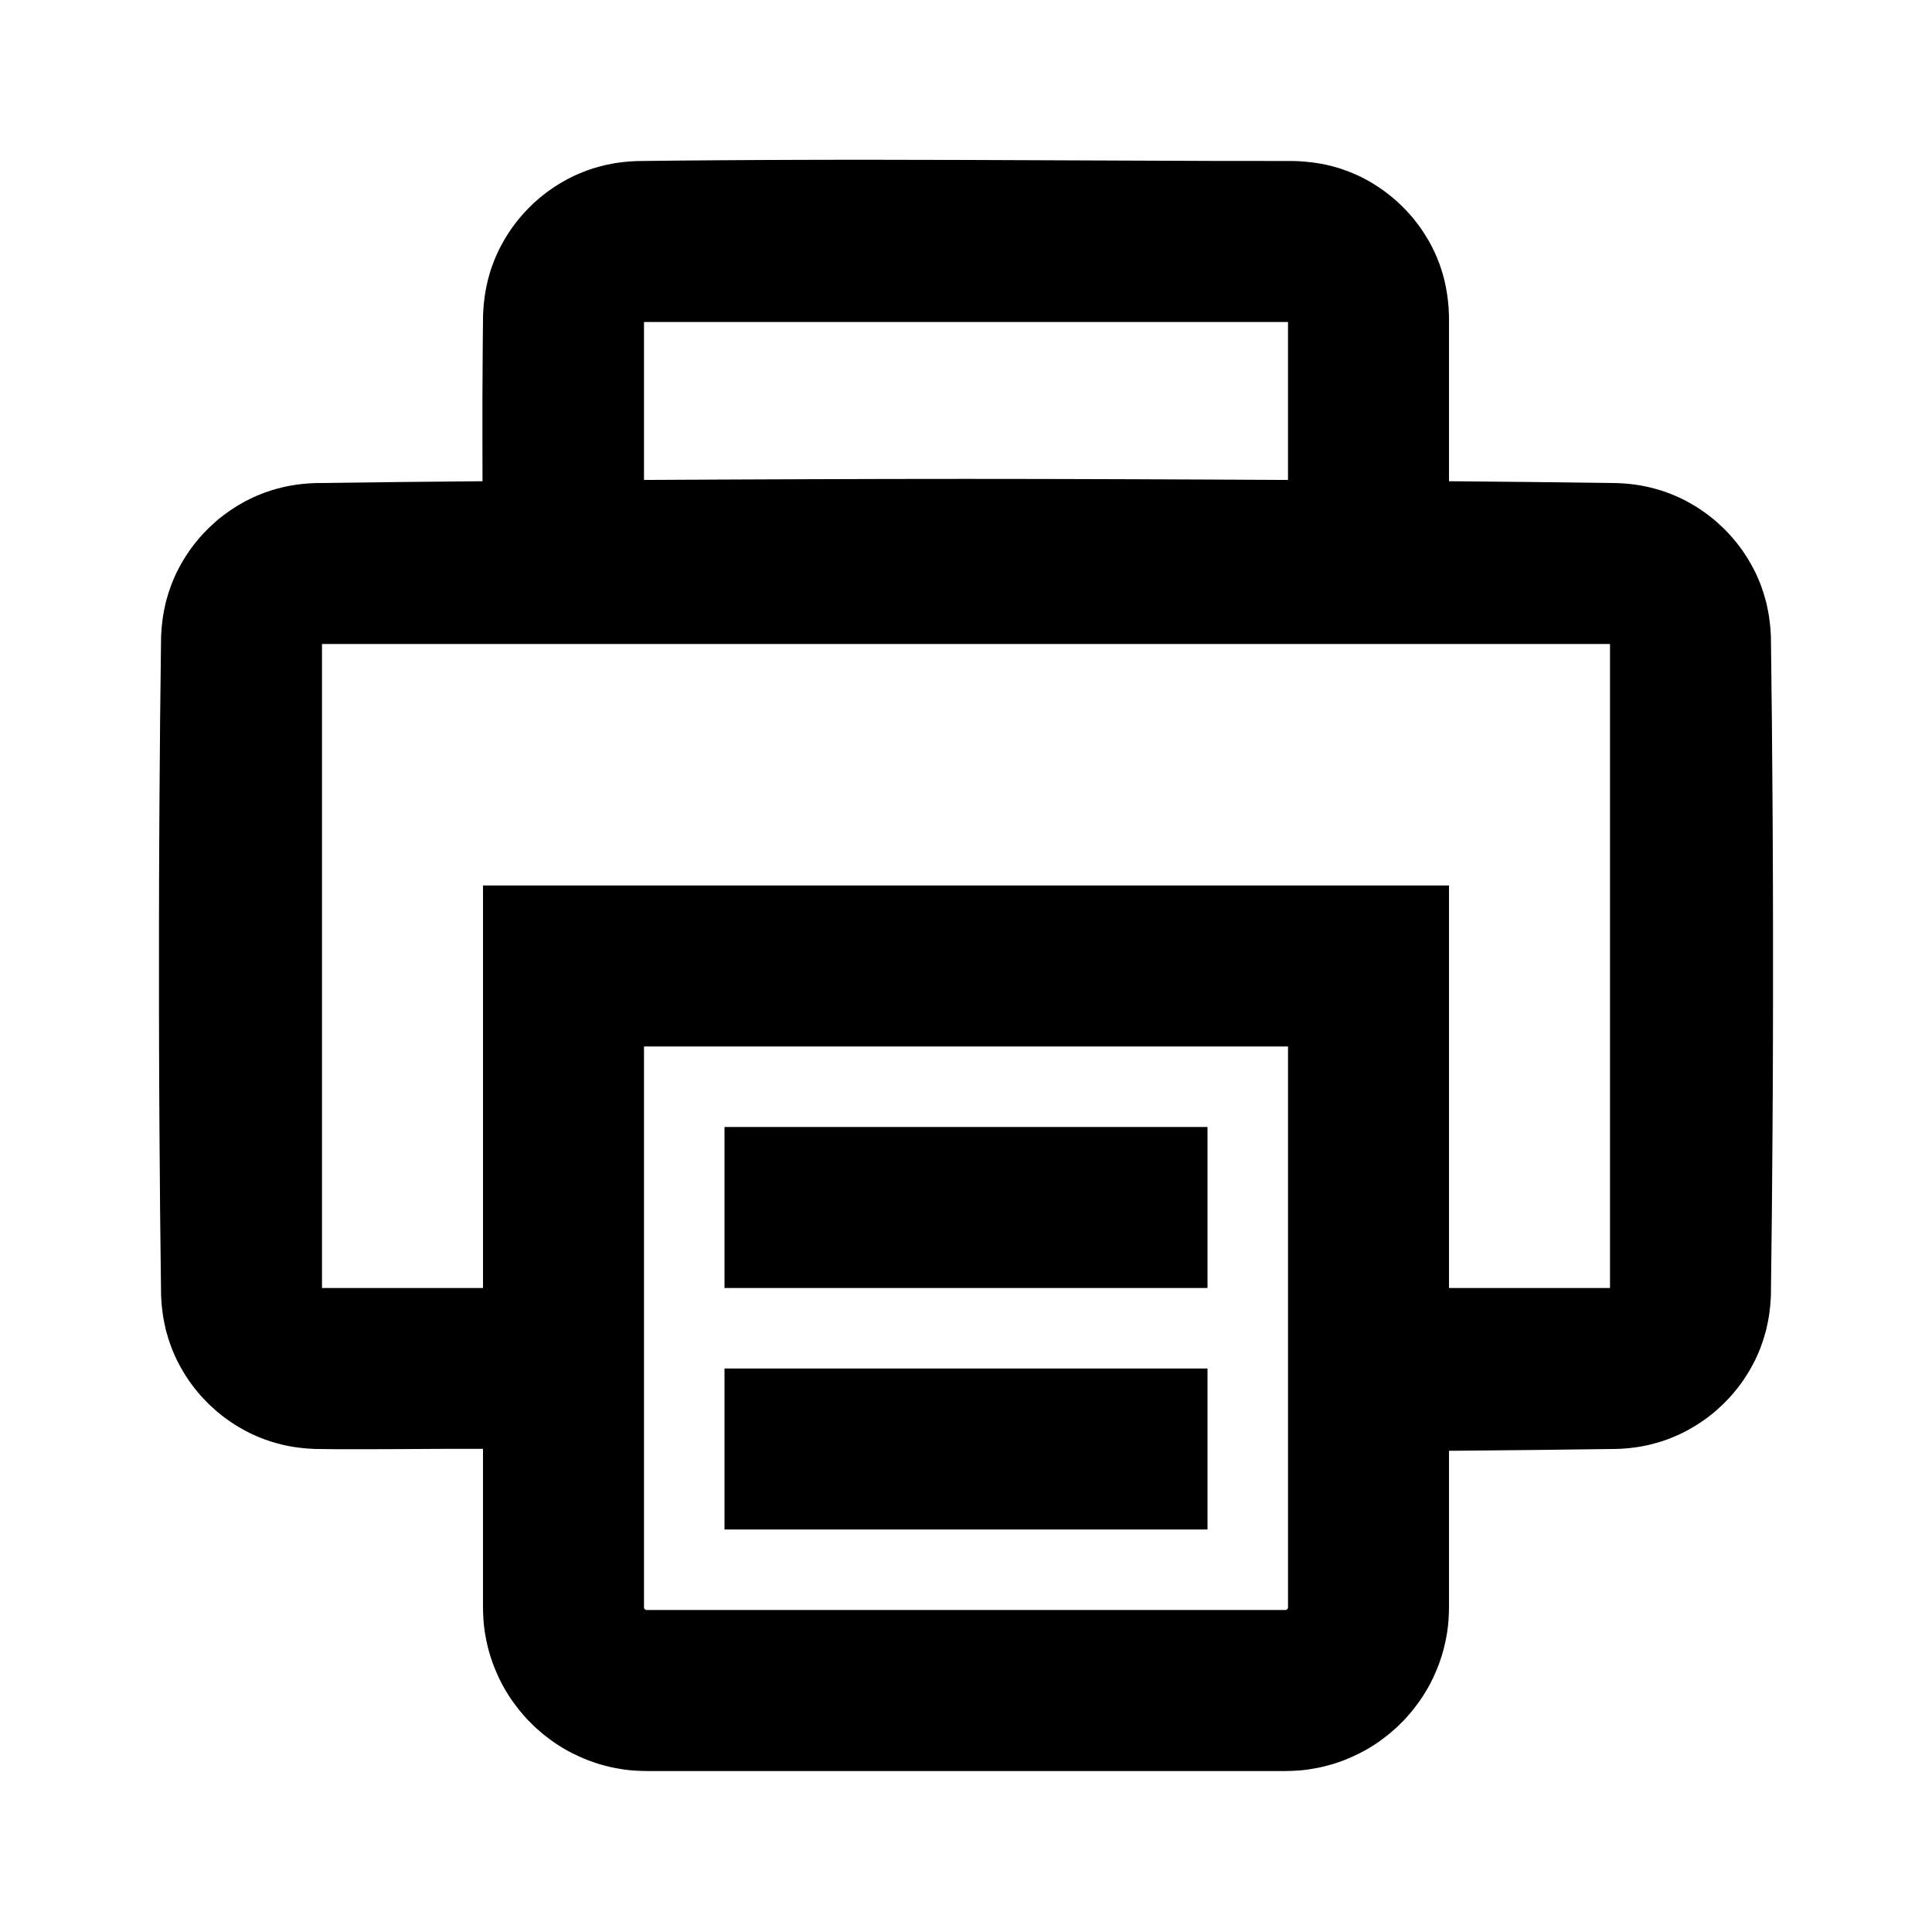 <?xml version="1.0" encoding="UTF-8" standalone="no"?><!DOCTYPE svg PUBLIC "-//W3C//DTD SVG 1.1//EN" "http://www.w3.org/Graphics/SVG/1.1/DTD/svg11.dtd"><svg width="100%" height="100%" viewBox="0 0 24 24" version="1.1" xmlns="http://www.w3.org/2000/svg" xmlns:xlink="http://www.w3.org/1999/xlink" xml:space="preserve" style="fill-rule:evenodd;clip-rule:evenodd;stroke-linejoin:round;stroke-miterlimit:1.414;"><g id="print"><path d="M10.964,1.985l1.017,0.002l1.017,0.004l1.017,0.004l1.017,0.004l1.017,0.001l0.08,0.002l0.079,0.006l0.079,0.008l0.04,0.005l0.039,0.006l0.039,0.006l0.039,0.008l0.039,0.008l0.039,0.009l0.038,0.01l0.039,0.011l0.038,0.011l0.038,0.013l0.051,0.018l0.052,0.02l0.05,0.021l0.05,0.022l0.049,0.024l0.048,0.026l0.047,0.026l0.047,0.028l0.046,0.03l0.045,0.03l0.044,0.032l0.043,0.033l0.043,0.034l0.041,0.035l0.04,0.036l0.04,0.038l0.038,0.038l0.037,0.039l0.036,0.041l0.036,0.041l0.033,0.043l0.033,0.043l0.032,0.044l0.03,0.046l0.029,0.046l0.028,0.046l0.027,0.048l0.025,0.048l0.024,0.05l0.022,0.049l0.021,0.051l0.02,0.051l0.014,0.041l0.013,0.041l0.013,0.041l0.011,0.041l0.011,0.041l0.009,0.042l0.009,0.042l0.007,0.042l0.007,0.042l0.006,0.042l0.005,0.042l0.004,0.043l0.004,0.042l0.002,0.043l0.002,0.043l0.001,0.043l0,2.027l1.043,0.01l1.044,0.013l0.079,0.004l0.08,0.007l0.079,0.01l0.039,0.006l0.04,0.007l0.039,0.008l0.038,0.008l0.039,0.01l0.039,0.01l0.038,0.011l0.038,0.011l0.038,0.013l0.038,0.013l0.049,0.019l0.048,0.02l0.048,0.021l0.046,0.022l0.047,0.024l0.045,0.025l0.045,0.026l0.044,0.027l0.043,0.028l0.043,0.03l0.042,0.03l0.041,0.032l0.04,0.032l0.039,0.034l0.038,0.035l0.038,0.035l0.036,0.037l0.036,0.037l0.035,0.039l0.033,0.039l0.033,0.04l0.031,0.041l0.031,0.042l0.029,0.043l0.028,0.043l0.027,0.044l0.026,0.045l0.025,0.046l0.024,0.046l0.022,0.047l0.021,0.048l0.02,0.048l0.015,0.04l0.014,0.041l0.014,0.041l0.012,0.041l0.012,0.041l0.011,0.041l0.009,0.042l0.009,0.042l0.008,0.042l0.007,0.042l0.006,0.043l0.005,0.042l0.005,0.043l0.003,0.042l0.003,0.043l0.002,0.043l0.006,0.511l0.006,0.511l0.004,0.511l0.004,0.511l0.003,0.51l0.002,0.511l0.001,0.511l0,0.511l0,0.511l-0.001,0.511l-0.002,0.511l-0.003,0.51l-0.004,0.511l-0.004,0.511l-0.006,0.511l-0.006,0.511l-0.002,0.043l-0.003,0.043l-0.003,0.042l-0.005,0.043l-0.005,0.042l-0.006,0.043l-0.007,0.042l-0.008,0.042l-0.009,0.042l-0.009,0.042l-0.011,0.041l-0.012,0.041l-0.012,0.041l-0.014,0.041l-0.014,0.041l-0.015,0.04l-0.02,0.048l-0.021,0.048l-0.022,0.047l-0.024,0.046l-0.025,0.046l-0.026,0.045l-0.027,0.044l-0.028,0.043l-0.029,0.043l-0.031,0.042l-0.031,0.041l-0.033,0.04l-0.033,0.039l-0.035,0.039l-0.036,0.037l-0.036,0.037l-0.038,0.035l-0.038,0.035l-0.039,0.034l-0.04,0.032l-0.041,0.032l-0.042,0.03l-0.043,0.03l-0.043,0.028l-0.044,0.027l-0.045,0.026l-0.045,0.025l-0.047,0.024l-0.046,0.022l-0.048,0.021l-0.048,0.02l-0.049,0.019l-0.038,0.013l-0.038,0.013l-0.038,0.011l-0.038,0.011l-0.039,0.01l-0.039,0.01l-0.038,0.008l-0.039,0.008l-0.04,0.007l-0.039,0.006l-0.079,0.01l-0.08,0.007l-0.079,0.004l-1.044,0.013l-1.043,0.01l0,1.945l-0.001,0.052l-0.002,0.052l-0.003,0.052l-0.004,0.052l-0.006,0.051l-0.007,0.05l-0.009,0.051l-0.009,0.05l-0.011,0.049l-0.012,0.049l-0.013,0.048l-0.014,0.048l-0.016,0.048l-0.016,0.047l-0.018,0.046l-0.019,0.046l-0.02,0.046l-0.02,0.044l-0.022,0.044l-0.023,0.044l-0.024,0.043l-0.025,0.042l-0.026,0.042l-0.027,0.041l-0.028,0.04l-0.029,0.039l-0.03,0.039l-0.03,0.038l-0.032,0.037l-0.032,0.037l-0.033,0.036l-0.035,0.034l-0.034,0.035l-0.036,0.033l-0.037,0.032l-0.037,0.032l-0.038,0.03l-0.039,0.03l-0.039,0.029l-0.04,0.028l-0.041,0.027l-0.042,0.026l-0.042,0.025l-0.043,0.024l-0.044,0.023l-0.044,0.021l-0.044,0.021l-0.046,0.02l-0.046,0.019l-0.046,0.018l-0.047,0.016l-0.048,0.016l-0.048,0.014l-0.048,0.013l-0.049,0.012l-0.049,0.011l-0.05,0.009l-0.051,0.009l-0.05,0.007l-0.051,0.006l-0.052,0.004l-0.052,0.003l-0.052,0.002l-0.052,0.001l-7.934,0l-0.052,-0.001l-0.052,-0.002l-0.052,-0.003l-0.052,-0.004l-0.051,-0.006l-0.05,-0.007l-0.051,-0.009l-0.05,-0.009l-0.049,-0.011l-0.049,-0.012l-0.048,-0.013l-0.048,-0.014l-0.048,-0.016l-0.047,-0.016l-0.046,-0.018l-0.046,-0.019l-0.046,-0.02l-0.044,-0.021l-0.044,-0.021l-0.044,-0.023l-0.043,-0.024l-0.042,-0.025l-0.042,-0.026l-0.041,-0.027l-0.04,-0.028l-0.039,-0.029l-0.039,-0.03l-0.038,-0.03l-0.037,-0.032l-0.037,-0.032l-0.036,-0.033l-0.034,-0.035l-0.035,-0.034l-0.033,-0.036l-0.032,-0.037l-0.032,-0.037l-0.03,-0.038l-0.03,-0.039l-0.029,-0.039l-0.028,-0.04l-0.027,-0.041l-0.026,-0.042l-0.025,-0.042l-0.024,-0.043l-0.023,-0.044l-0.022,-0.044l-0.02,-0.044l-0.02,-0.046l-0.019,-0.046l-0.018,-0.046l-0.016,-0.047l-0.016,-0.048l-0.014,-0.048l-0.013,-0.048l-0.012,-0.049l-0.011,-0.049l-0.009,-0.05l-0.009,-0.051l-0.007,-0.05l-0.006,-0.051l-0.004,-0.052l-0.003,-0.052l-0.002,-0.052l-0.001,-0.052l0,-1.969l-0.254,0l-0.262,0l-0.533,0.003l-0.267,0.001l-0.264,0l-0.257,0l-0.25,-0.003l-0.079,-0.004l-0.08,-0.007l-0.079,-0.01l-0.039,-0.006l-0.04,-0.007l-0.039,-0.008l-0.038,-0.008l-0.039,-0.01l-0.039,-0.01l-0.038,-0.011l-0.038,-0.011l-0.038,-0.013l-0.038,-0.013l-0.049,-0.019l-0.048,-0.02l-0.048,-0.021l-0.046,-0.022l-0.047,-0.024l-0.045,-0.025l-0.045,-0.026l-0.044,-0.027l-0.043,-0.028l-0.043,-0.03l-0.042,-0.03l-0.041,-0.032l-0.04,-0.032l-0.039,-0.034l-0.038,-0.035l-0.038,-0.035l-0.036,-0.037l-0.036,-0.037l-0.035,-0.039l-0.033,-0.039l-0.033,-0.04l-0.031,-0.041l-0.031,-0.042l-0.029,-0.043l-0.028,-0.043l-0.027,-0.044l-0.026,-0.045l-0.025,-0.046l-0.024,-0.046l-0.022,-0.047l-0.021,-0.048l-0.02,-0.048l-0.015,-0.04l-0.014,-0.041l-0.014,-0.041l-0.012,-0.041l-0.012,-0.041l-0.011,-0.041l-0.009,-0.042l-0.009,-0.042l-0.008,-0.042l-0.007,-0.042l-0.006,-0.043l-0.005,-0.042l-0.005,-0.043l-0.003,-0.042l-0.003,-0.043l-0.002,-0.043l-0.006,-0.511l-0.006,-0.511l-0.004,-0.511l-0.004,-0.511l-0.003,-0.51l-0.002,-0.511l-0.001,-0.511l0,-0.511l0,-0.511l0.001,-0.511l0.002,-0.511l0.003,-0.51l0.004,-0.511l0.004,-0.511l0.006,-0.511l0.006,-0.511l0.002,-0.043l0.003,-0.043l0.003,-0.042l0.005,-0.043l0.005,-0.042l0.006,-0.043l0.007,-0.042l0.008,-0.042l0.009,-0.042l0.009,-0.042l0.011,-0.041l0.012,-0.041l0.012,-0.041l0.014,-0.041l0.014,-0.041l0.015,-0.04l0.02,-0.048l0.021,-0.048l0.022,-0.047l0.024,-0.046l0.025,-0.046l0.026,-0.045l0.027,-0.044l0.028,-0.043l0.029,-0.043l0.031,-0.042l0.031,-0.041l0.033,-0.04l0.033,-0.039l0.035,-0.039l0.036,-0.037l0.036,-0.037l0.038,-0.035l0.038,-0.035l0.039,-0.034l0.04,-0.032l0.041,-0.032l0.042,-0.03l0.043,-0.03l0.043,-0.028l0.044,-0.027l0.045,-0.026l0.045,-0.025l0.047,-0.024l0.046,-0.022l0.048,-0.021l0.048,-0.02l0.049,-0.019l0.038,-0.013l0.038,-0.013l0.038,-0.011l0.038,-0.011l0.039,-0.01l0.039,-0.01l0.038,-0.008l0.039,-0.008l0.04,-0.007l0.039,-0.006l0.079,-0.01l0.08,-0.007l0.079,-0.004l1.041,-0.013l1.04,-0.01l-0.001,-0.516l0,-0.517l0.003,-0.516l0.002,-0.258l0.003,-0.258l0.002,-0.043l0.003,-0.043l0.003,-0.043l0.005,-0.042l0.005,-0.043l0.006,-0.042l0.007,-0.042l0.008,-0.042l0.009,-0.042l0.009,-0.042l0.011,-0.041l0.012,-0.042l0.012,-0.041l0.013,-0.04l0.015,-0.041l0.015,-0.04l0.02,-0.048l0.021,-0.048l0.022,-0.047l0.024,-0.046l0.025,-0.046l0.026,-0.045l0.027,-0.044l0.028,-0.043l0.029,-0.043l0.031,-0.042l0.031,-0.041l0.033,-0.04l0.033,-0.039l0.035,-0.039l0.035,-0.037l0.037,-0.037l0.037,-0.036l0.039,-0.034l0.039,-0.034l0.04,-0.032l0.041,-0.032l0.042,-0.03l0.042,-0.03l0.044,-0.028l0.044,-0.027l0.045,-0.026l0.045,-0.025l0.046,-0.024l0.047,-0.022l0.048,-0.021l0.048,-0.02l0.049,-0.019l0.037,-0.013l0.038,-0.013l0.039,-0.011l0.038,-0.011l0.039,-0.01l0.038,-0.01l0.039,-0.008l0.039,-0.008l0.039,-0.007l0.04,-0.006l0.079,-0.01l0.079,-0.007l0.08,-0.004l0.509,-0.006l0.508,-0.004l0.509,-0.003l0.508,-0.002l0.509,-0.001l0.508,0ZM8,13l0,6.954l0,0.019l0.003,0.008l0.007,0.01l0.009,0.006l0.006,0.002l0.006,0.001l0.014,0l7.91,0l0.014,0l0.001,0l0.002,0l0.001,0l0.002,-0.001l0,0l0.001,0l0,0l0.001,0l0.001,-0.001l0.001,0l0.001,0l0.001,-0.001l0,0l0.001,-0.001l0.001,0l0.001,-0.001l0.001,0l0,-0.001l0.001,0l0.001,-0.001l0.001,-0.001l0.001,-0.001l0.001,0l0,-0.001l0.001,-0.001l0,0l0.001,-0.001l0.001,-0.001l0,0l0.002,-0.002l0,-0.001l0,0l0.001,-0.001l0,-0.001l0.001,0l0,-0.001l0,0l0.001,-0.001l0,-0.001l0,-0.001l0,0l0.001,0l0,-0.001l0,-0.001l0,0l0,0l0,-0.001l0,-0.001l0,0l0.001,-0.001l0,-0.002l0,-0.001l0,-0.001l0,-0.015l0,-6.954l-8,0ZM4,8l0,8l2,0l0,-5l12,0l0,5l2,0l0,-8l-16,0ZM8,4l0,1.962l1,-0.005l1,-0.004l1,-0.003l1,-0.001l1,0.001l1,0.003l1,0.004l1,0.005l0,-1.962l-8,0Z" style="fill:#000;"/><rect x="9" y="14" width="6" height="2" style="fill:#000;fill-rule:nonzero;"/><rect x="9" y="17" width="6" height="2" style="fill:#000;fill-rule:nonzero;"/></g></svg>